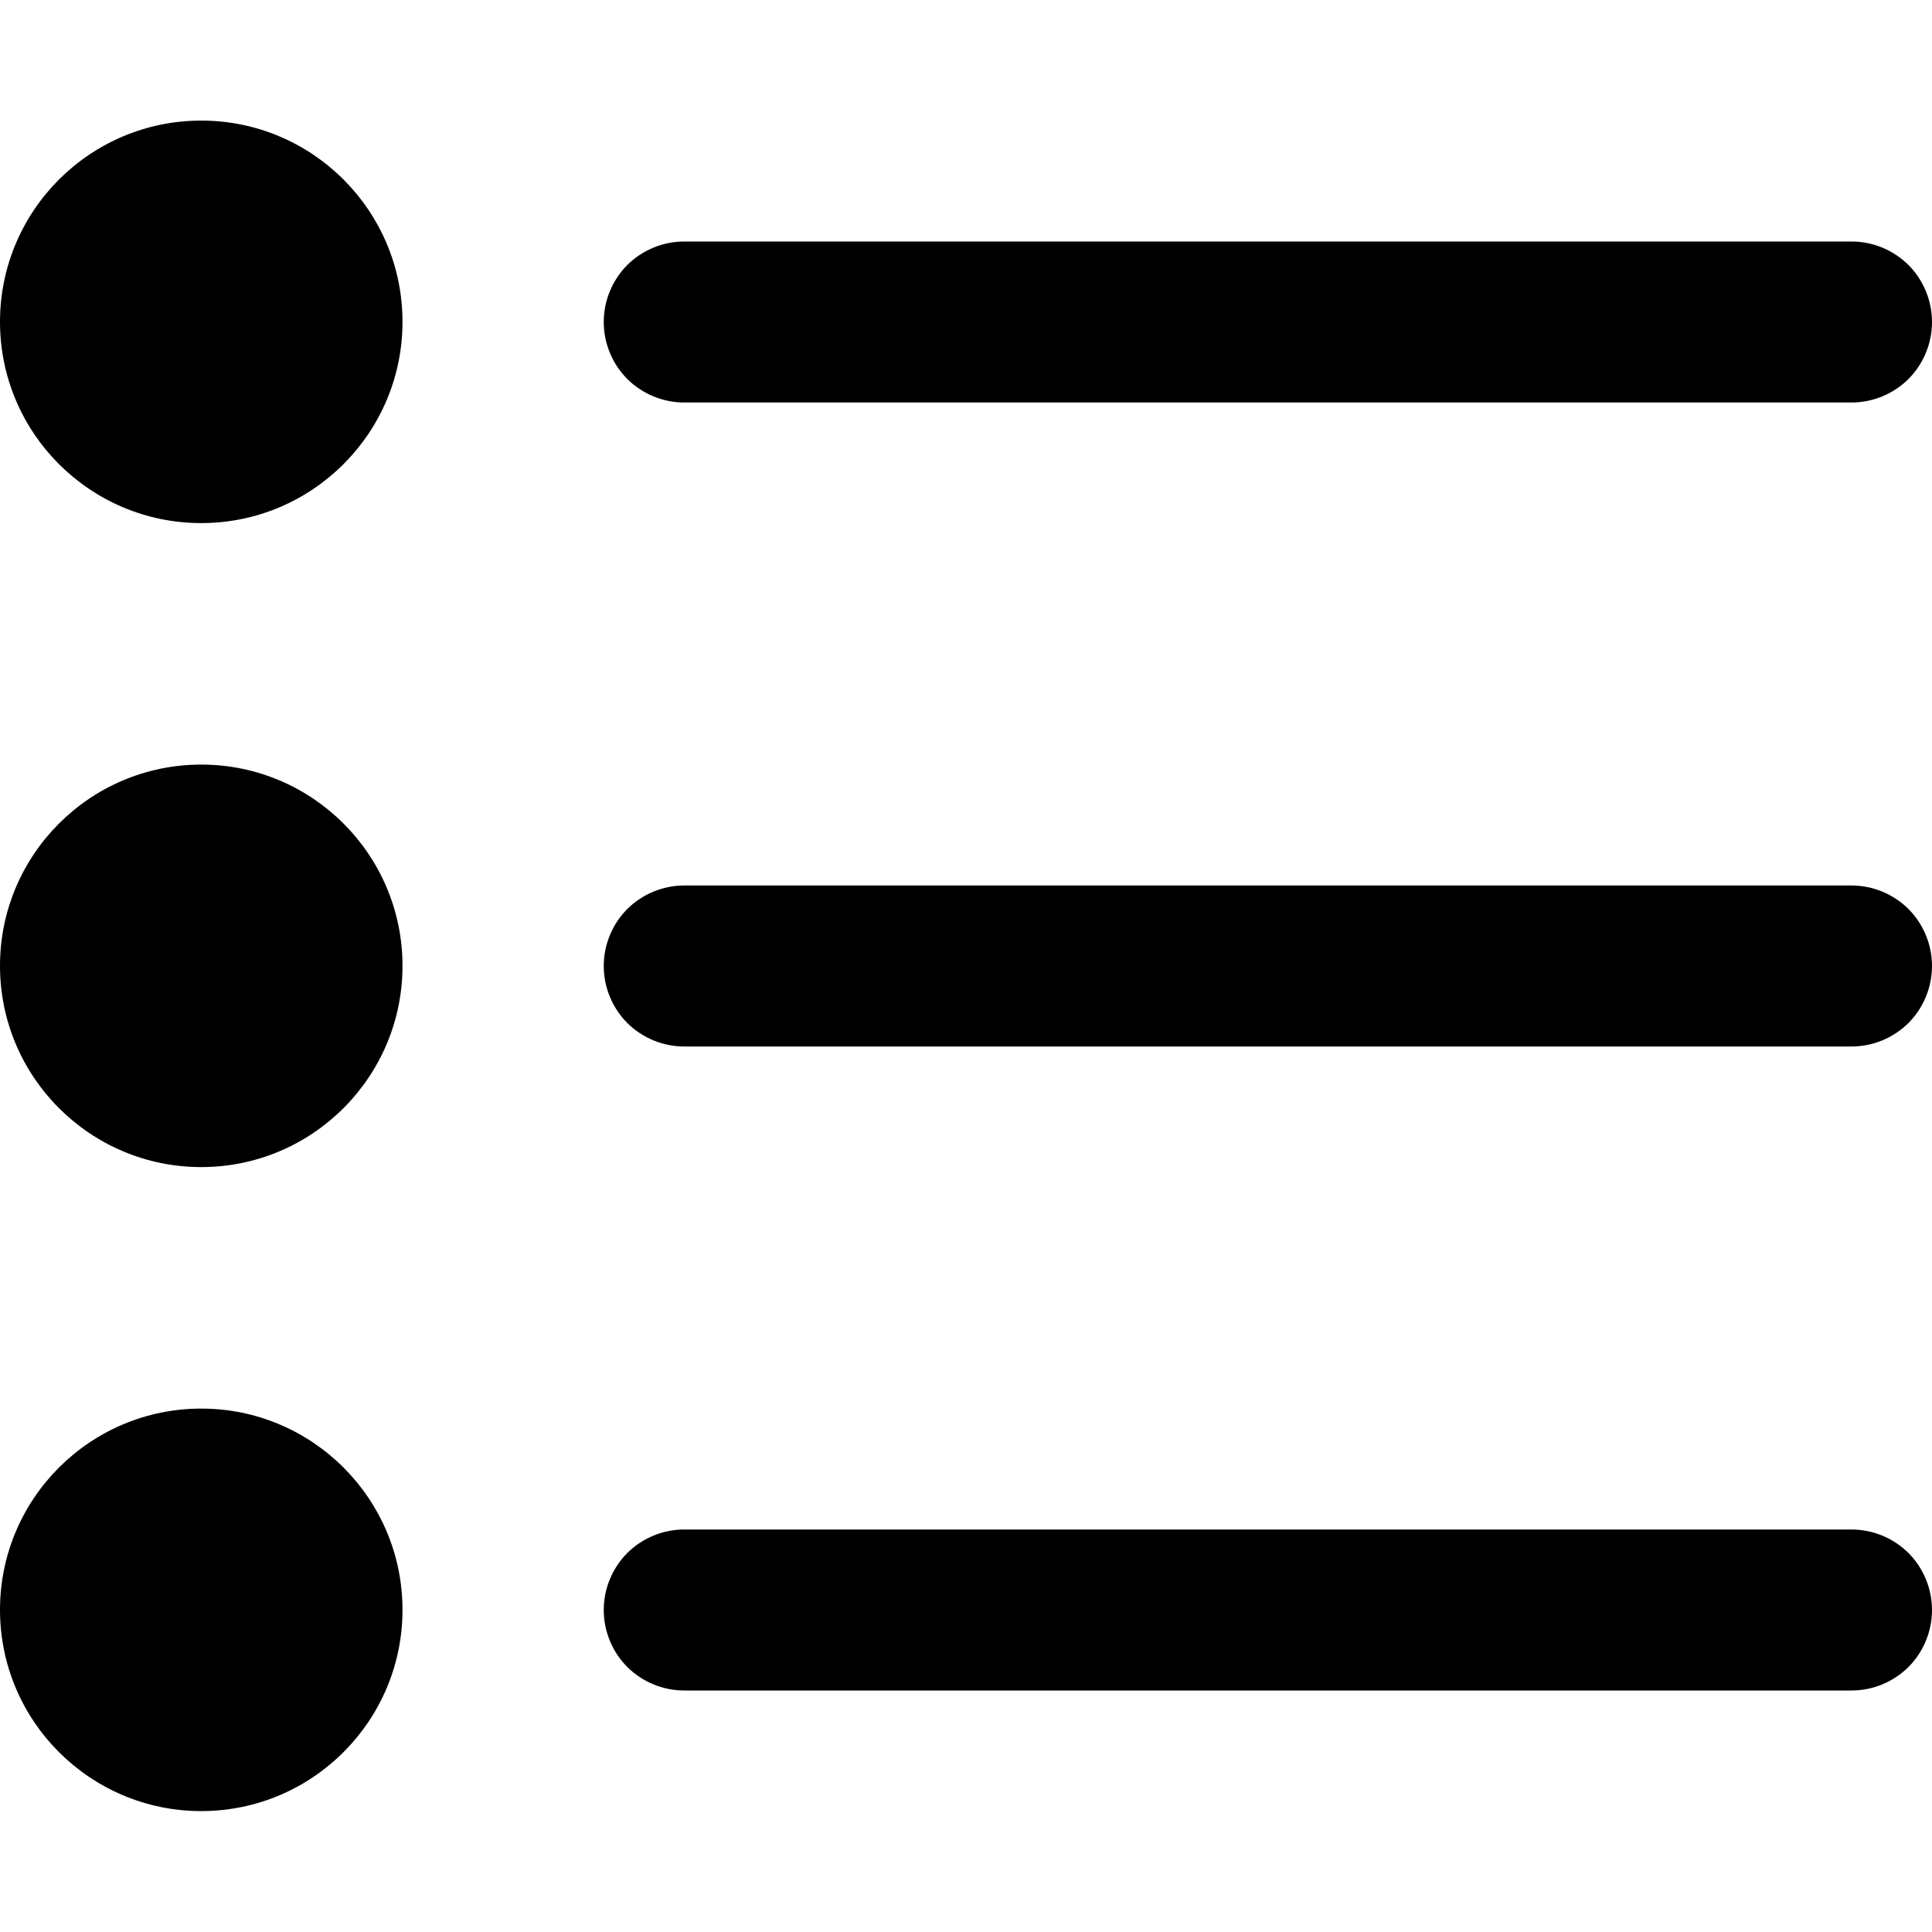 <svg viewBox="0 0 12 12" fill="none" xmlns="http://www.w3.org/2000/svg">
<path d="M1.25 3.249C1.94 3.249 2.5 2.689 2.5 1.999C2.5 1.309 1.94 0.749 1.25 0.749C0.56 0.749 0 1.309 0 1.999C0 2.689 0.56 3.249 1.25 3.249Z" fill="currentColor"/>
<path d="M4.25 2.5H11.5C11.633 2.5 11.76 2.447 11.854 2.354C11.947 2.26 12 2.133 12 2C12 1.867 11.947 1.74 11.854 1.646C11.76 1.553 11.633 1.5 11.5 1.5H4.25C4.117 1.5 3.99 1.553 3.896 1.646C3.803 1.74 3.75 1.867 3.75 2C3.75 2.133 3.803 2.26 3.896 2.354C3.99 2.447 4.117 2.5 4.25 2.5Z" fill="currentColor"/>
<path d="M1.25 7.249C1.94 7.249 2.5 6.689 2.5 5.999C2.5 5.309 1.94 4.749 1.25 4.749C0.56 4.749 0 5.309 0 5.999C0 6.689 0.56 7.249 1.25 7.249Z" fill="currentColor"/>
<path d="M11.5 5.5H4.25C4.117 5.5 3.99 5.553 3.896 5.646C3.803 5.74 3.75 5.867 3.75 6C3.75 6.133 3.803 6.26 3.896 6.354C3.99 6.447 4.117 6.5 4.25 6.5H11.5C11.633 6.5 11.76 6.447 11.854 6.354C11.947 6.26 12 6.133 12 6C12 5.867 11.947 5.74 11.854 5.646C11.76 5.553 11.633 5.5 11.5 5.5Z" fill="currentColor"/>
<path d="M1.25 11.249C1.94 11.249 2.5 10.689 2.5 9.999C2.5 9.309 1.94 8.749 1.25 8.749C0.56 8.749 0 9.309 0 9.999C0 10.689 0.56 11.249 1.25 11.249Z" fill="currentColor"/>
<path d="M11.5 9.5H4.25C4.117 9.5 3.99 9.553 3.896 9.646C3.803 9.74 3.75 9.867 3.75 10C3.75 10.133 3.803 10.26 3.896 10.354C3.99 10.447 4.117 10.5 4.25 10.5H11.5C11.633 10.5 11.76 10.447 11.854 10.354C11.947 10.26 12 10.133 12 10C12 9.867 11.947 9.74 11.854 9.646C11.76 9.553 11.633 9.5 11.5 9.5Z" fill="currentColor"/>
</svg>
